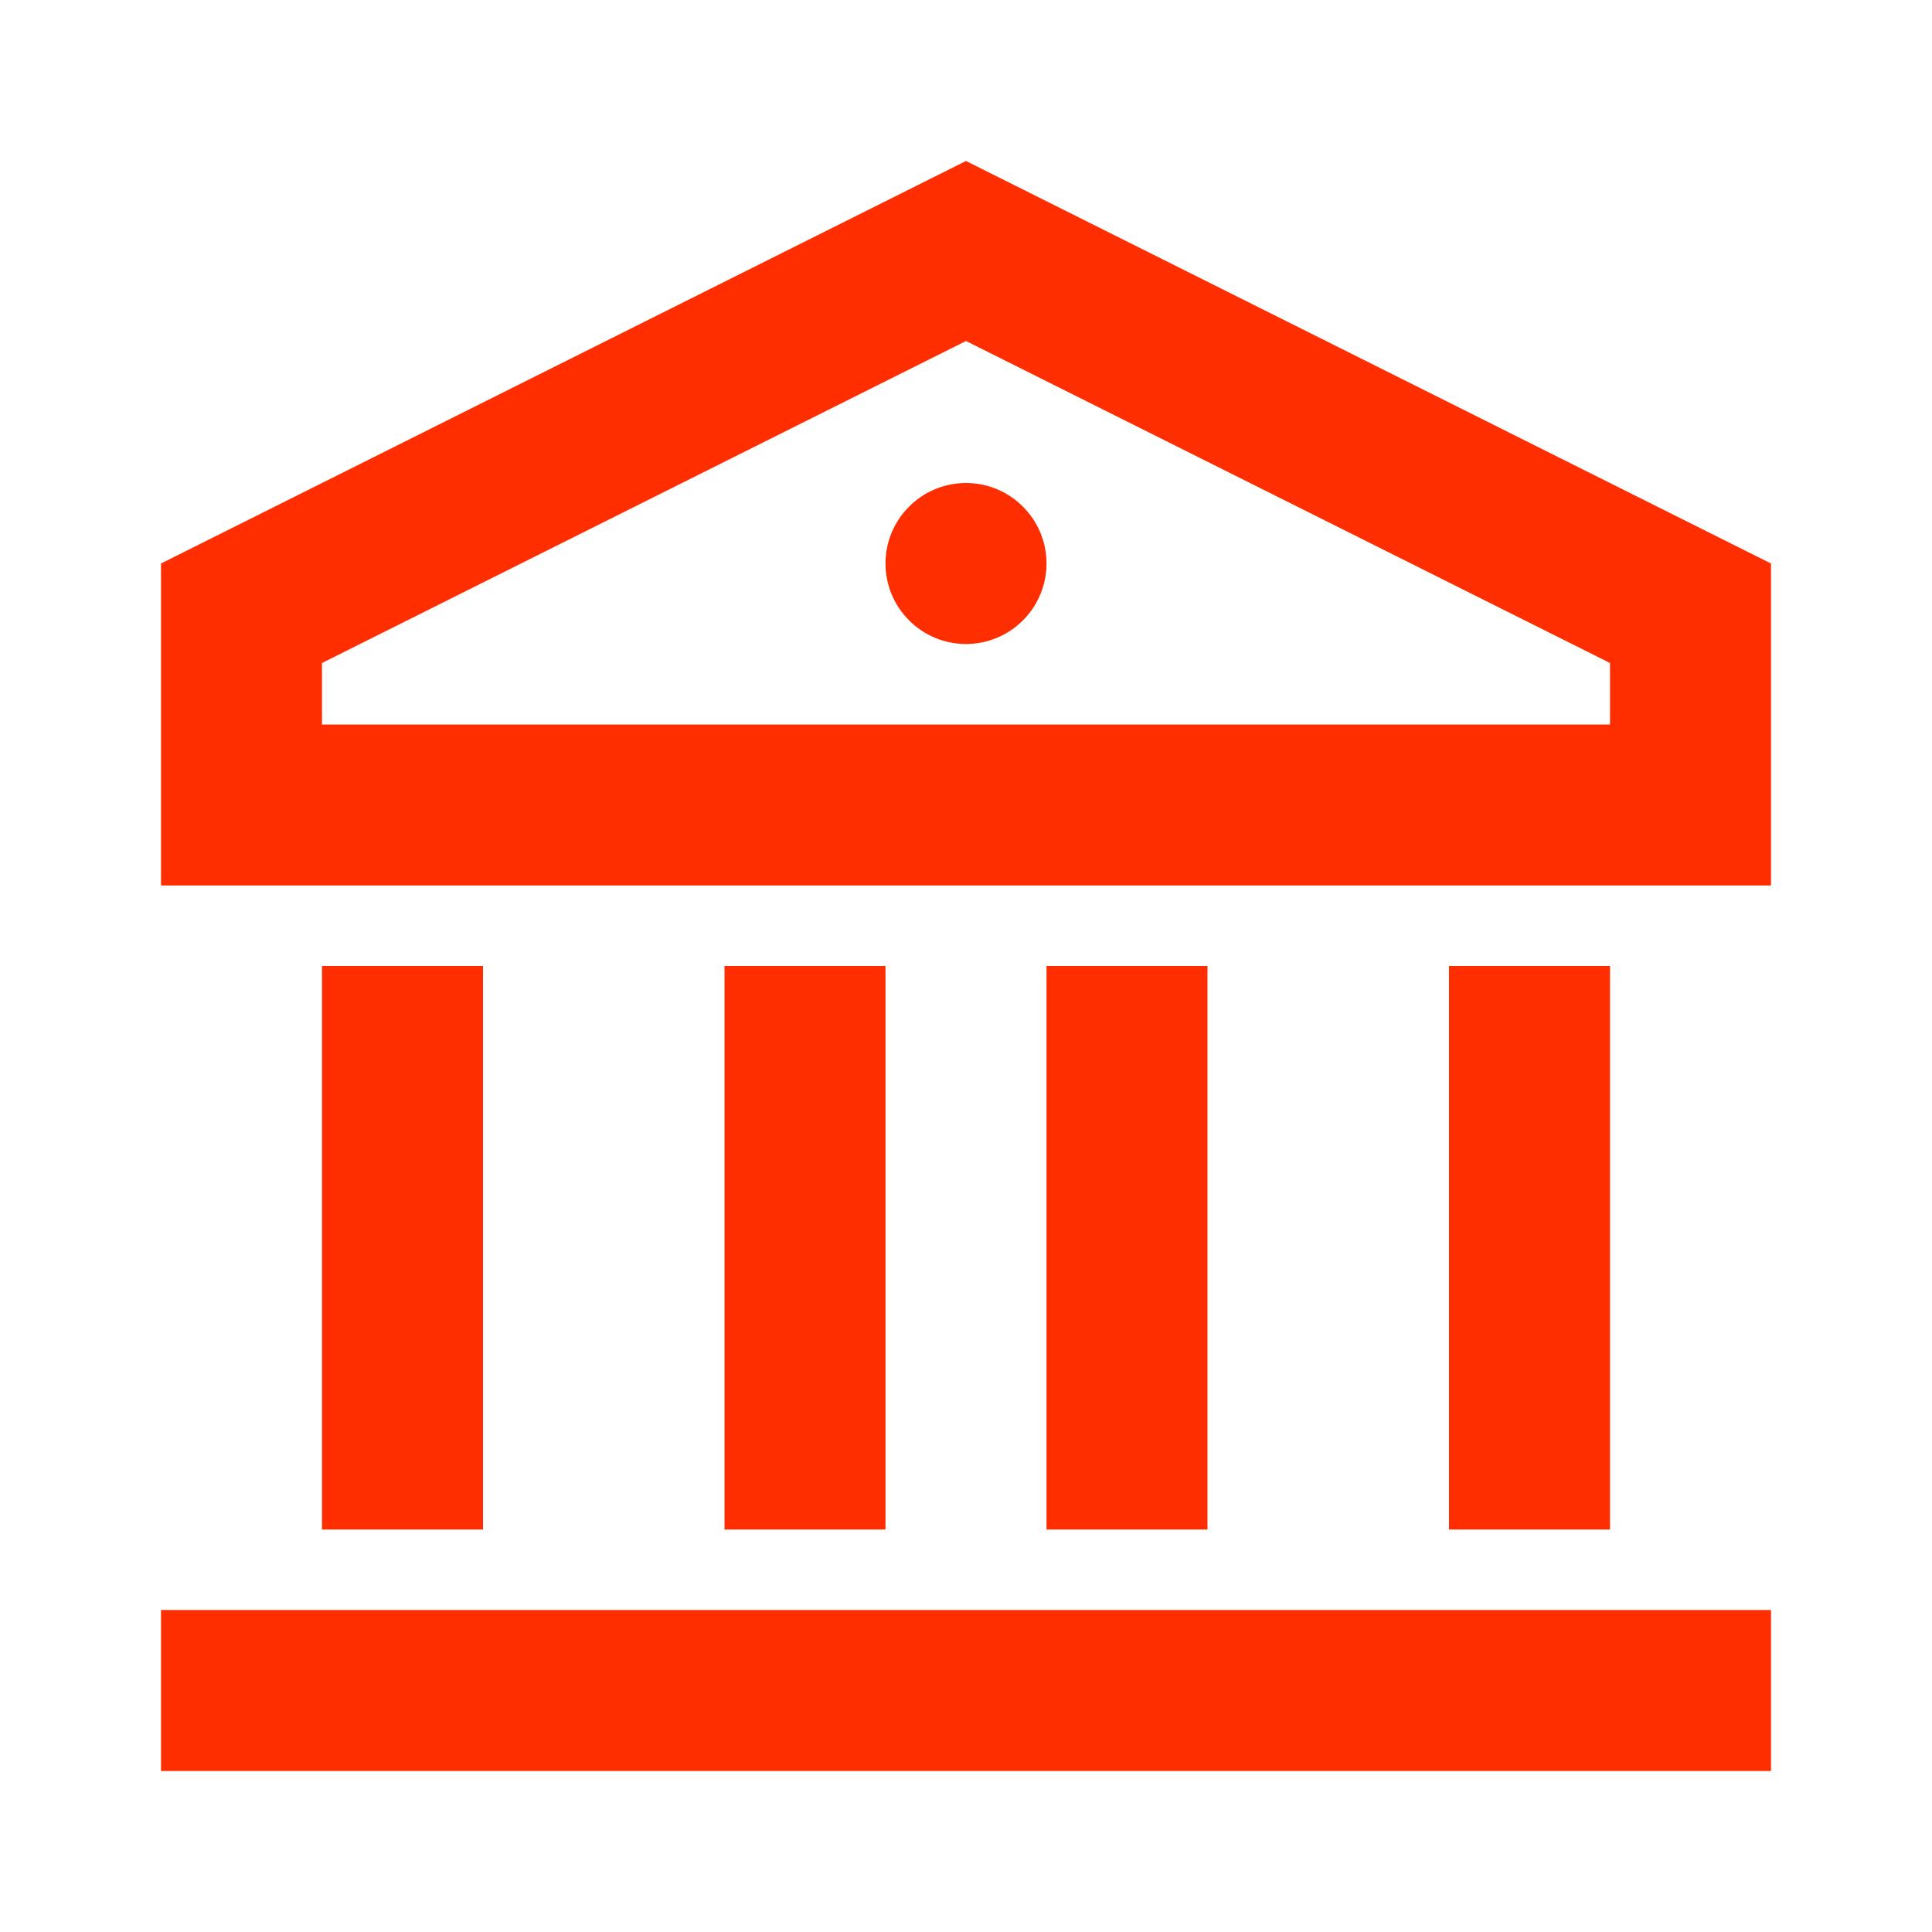 <svg width="18" height="18" viewBox="0 0 18 18" fill="none" xmlns="http://www.w3.org/2000/svg">
<path d="M1.5 15H16.5V16.5H1.5V15ZM3 9H4.5V14.25H3V9ZM6.75 9H8.25V14.25H6.75V9ZM9.75 9H11.25V14.25H9.75V9ZM13.5 9H15V14.25H13.5V9ZM1.5 5.25L9 1.5L16.5 5.25V8.25H1.5V5.25ZM3 6.177V6.75H15V6.177L9 3.177L3 6.177ZM9 6C8.801 6 8.61 5.921 8.47 5.78C8.329 5.64 8.25 5.449 8.25 5.25C8.25 5.051 8.329 4.86 8.47 4.72C8.61 4.579 8.801 4.5 9 4.5C9.199 4.5 9.39 4.579 9.53 4.72C9.671 4.86 9.75 5.051 9.75 5.25C9.75 5.449 9.671 5.64 9.53 5.78C9.39 5.921 9.199 6 9 6Z" fill="#FF2E00"/>
</svg>
